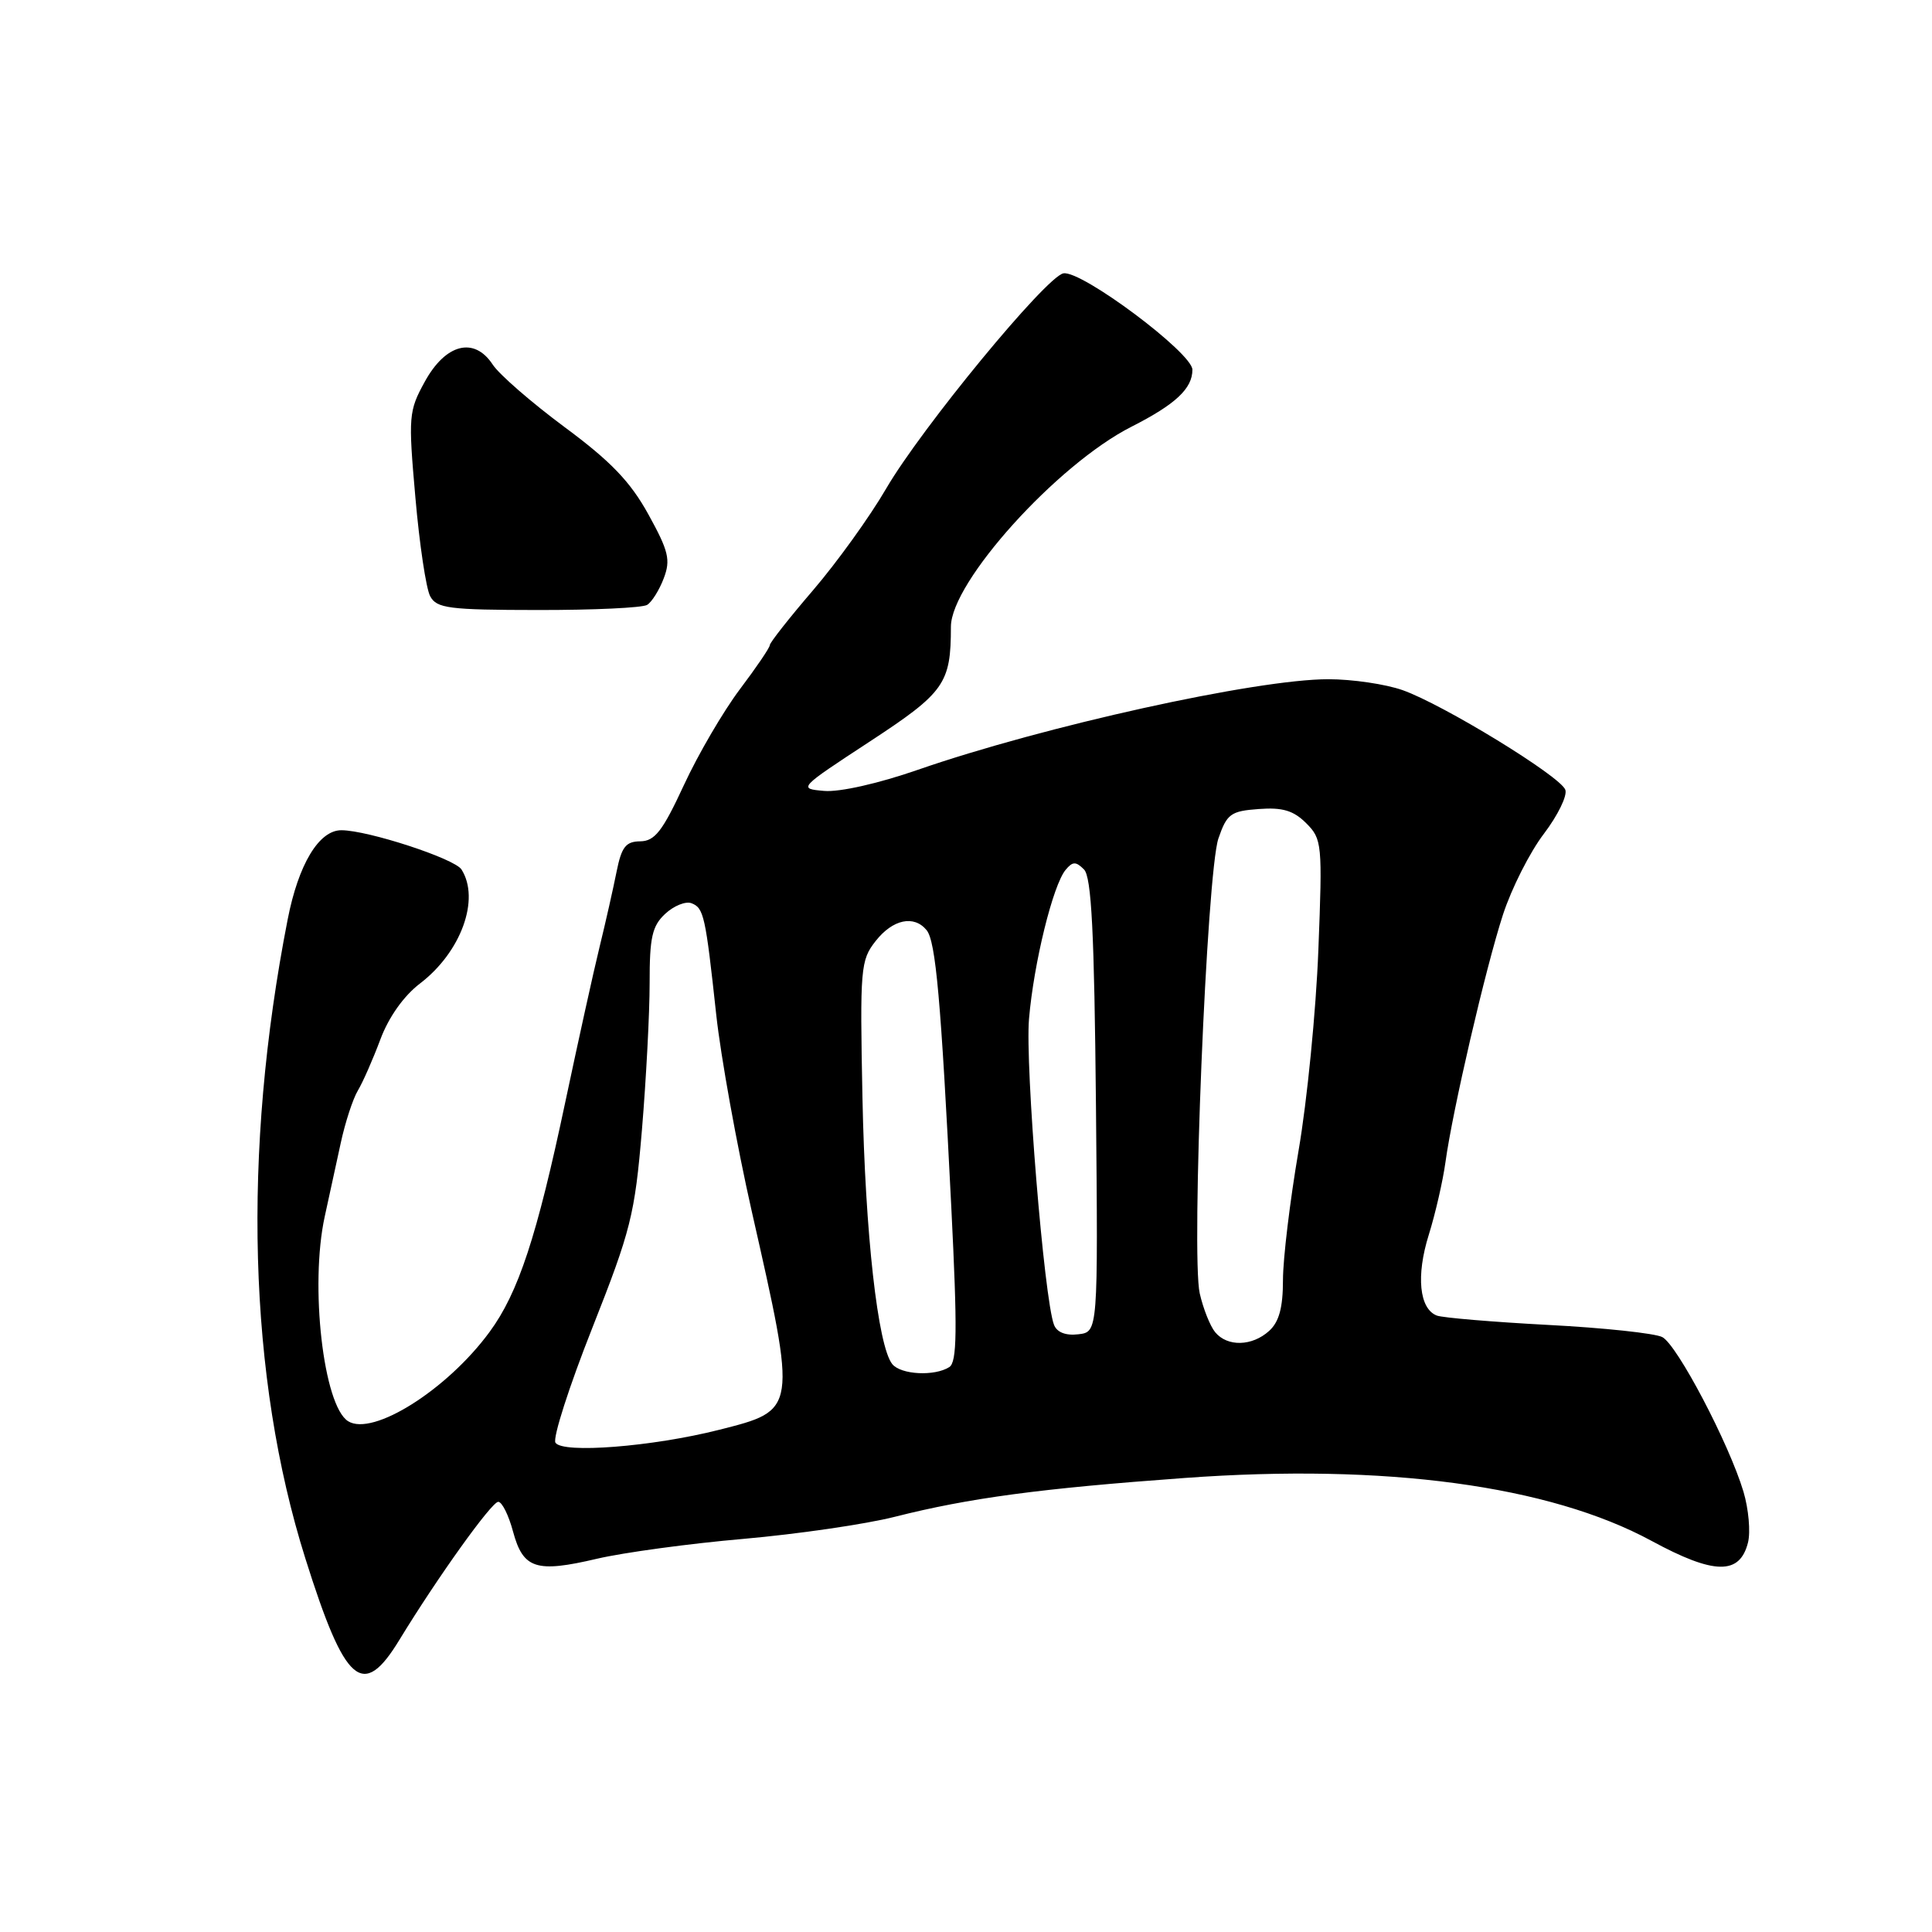 <?xml version="1.0" encoding="UTF-8" standalone="no"?>
<!DOCTYPE svg PUBLIC "-//W3C//DTD SVG 1.1//EN" "http://www.w3.org/Graphics/SVG/1.1/DTD/svg11.dtd" >
<svg xmlns="http://www.w3.org/2000/svg" xmlns:xlink="http://www.w3.org/1999/xlink" version="1.1" viewBox="0 0 256 256">
 <g >
 <path fill="currentColor"
d=" M 52.93 217.28 C 57.95 209.05 65.14 199.00 66.02 199.00 C 66.52 199.00 67.40 200.77 67.98 202.94 C 69.32 207.89 71.03 208.44 79.11 206.54 C 82.62 205.72 91.35 204.53 98.50 203.91 C 105.65 203.28 114.69 201.97 118.58 200.98 C 128.42 198.49 137.82 197.23 156.96 195.84 C 183.57 193.90 205.29 196.83 218.85 204.18 C 227.14 208.67 230.53 208.73 231.62 204.39 C 231.97 202.98 231.70 199.95 231.02 197.66 C 229.11 191.28 222.23 178.19 220.26 177.17 C 219.29 176.67 212.49 175.94 205.15 175.56 C 197.80 175.17 191.16 174.61 190.39 174.32 C 188.06 173.43 187.62 169.04 189.32 163.62 C 190.20 160.80 191.19 156.47 191.53 154.00 C 192.46 147.19 196.84 128.31 199.15 121.20 C 200.28 117.73 202.72 112.90 204.58 110.47 C 206.43 108.03 207.71 105.41 207.41 104.64 C 206.72 102.83 191.21 93.34 185.86 91.45 C 183.60 90.65 179.17 90.00 176.01 90.00 C 166.45 90.00 138.32 96.21 121.60 102.01 C 116.42 103.81 111.25 104.98 109.21 104.80 C 105.74 104.50 105.78 104.46 115.23 98.27 C 125.17 91.76 126.00 90.58 126.00 83.05 C 126.00 77.13 140.08 61.53 149.93 56.54 C 155.76 53.58 158.00 51.49 158.00 48.99 C 158.00 46.77 143.31 35.79 140.91 36.22 C 138.64 36.62 122.07 56.75 117.41 64.76 C 115.26 68.46 110.91 74.50 107.75 78.19 C 104.59 81.87 102.00 85.16 102.00 85.49 C 102.00 85.82 100.21 88.45 98.03 91.34 C 95.85 94.24 92.51 99.94 90.62 104.03 C 87.79 110.14 86.77 111.45 84.84 111.48 C 82.92 111.50 82.36 112.21 81.70 115.50 C 81.26 117.70 80.25 122.20 79.44 125.50 C 78.63 128.80 76.60 138.03 74.91 146.00 C 71.14 163.84 68.69 171.30 64.87 176.49 C 59.25 184.15 49.40 190.36 46.13 188.32 C 42.85 186.28 41.03 170.33 43.03 161.19 C 43.59 158.61 44.54 154.25 45.14 151.50 C 45.73 148.75 46.76 145.60 47.42 144.50 C 48.08 143.40 49.42 140.35 50.40 137.73 C 51.50 134.78 53.50 131.96 55.65 130.32 C 61.09 126.17 63.65 119.15 61.15 115.21 C 60.24 113.77 48.76 110.02 45.24 110.01 C 42.27 110.00 39.55 114.50 38.12 121.82 C 32.07 152.72 32.89 182.47 40.46 206.50 C 45.73 223.24 48.08 225.26 52.93 217.28 Z  M 85.75 80.15 C 86.37 79.77 87.36 78.19 87.95 76.63 C 88.88 74.19 88.60 73.02 85.91 68.15 C 83.52 63.82 80.94 61.13 74.82 56.60 C 70.44 53.35 66.14 49.62 65.28 48.30 C 62.84 44.58 59.05 45.54 56.29 50.57 C 54.15 54.46 54.09 55.15 55.04 65.91 C 55.58 72.11 56.46 78.00 57.00 79.00 C 57.86 80.61 59.45 80.82 71.30 80.83 C 78.63 80.84 85.13 80.54 85.75 80.15 Z  M 73.60 191.16 C 73.22 190.55 75.41 183.72 78.47 175.99 C 83.60 163.01 84.11 160.98 85.06 149.71 C 85.62 142.99 86.08 134.24 86.08 130.26 C 86.07 124.21 86.41 122.69 88.15 121.08 C 89.29 120.02 90.85 119.39 91.62 119.68 C 93.26 120.31 93.48 121.30 94.91 134.50 C 95.51 140.00 97.62 151.70 99.61 160.50 C 105.62 187.04 105.65 186.83 95.28 189.46 C 86.42 191.70 74.51 192.63 73.60 191.16 Z  M 118.23 180.75 C 116.32 178.38 114.64 163.44 114.28 145.44 C 113.94 128.27 114.02 127.24 116.03 124.69 C 118.29 121.81 121.11 121.21 122.78 123.25 C 123.99 124.73 124.68 132.45 126.05 159.92 C 126.87 176.33 126.82 180.50 125.78 181.15 C 123.83 182.39 119.37 182.16 118.23 180.75 Z  M 161.02 176.53 C 160.35 175.72 159.43 173.40 158.97 171.38 C 157.82 166.27 159.90 115.59 161.45 111.09 C 162.57 107.84 163.08 107.47 166.79 107.20 C 169.94 106.96 171.40 107.40 173.08 109.08 C 175.18 111.18 175.24 111.80 174.69 125.88 C 174.38 133.92 173.20 145.90 172.06 152.50 C 170.93 159.10 170.00 166.79 170.00 169.60 C 170.00 173.26 169.49 175.15 168.17 176.35 C 165.91 178.40 162.64 178.48 161.02 176.53 Z  M 139.66 175.54 C 138.35 172.15 135.82 141.12 136.35 135.00 C 136.98 127.61 139.52 117.28 141.20 115.26 C 142.13 114.14 142.56 114.13 143.63 115.20 C 144.63 116.20 145.00 123.49 145.22 146.50 C 145.50 176.50 145.50 176.50 142.88 176.80 C 141.21 177.00 140.04 176.54 139.66 175.54 Z "/>
</g>
</svg>